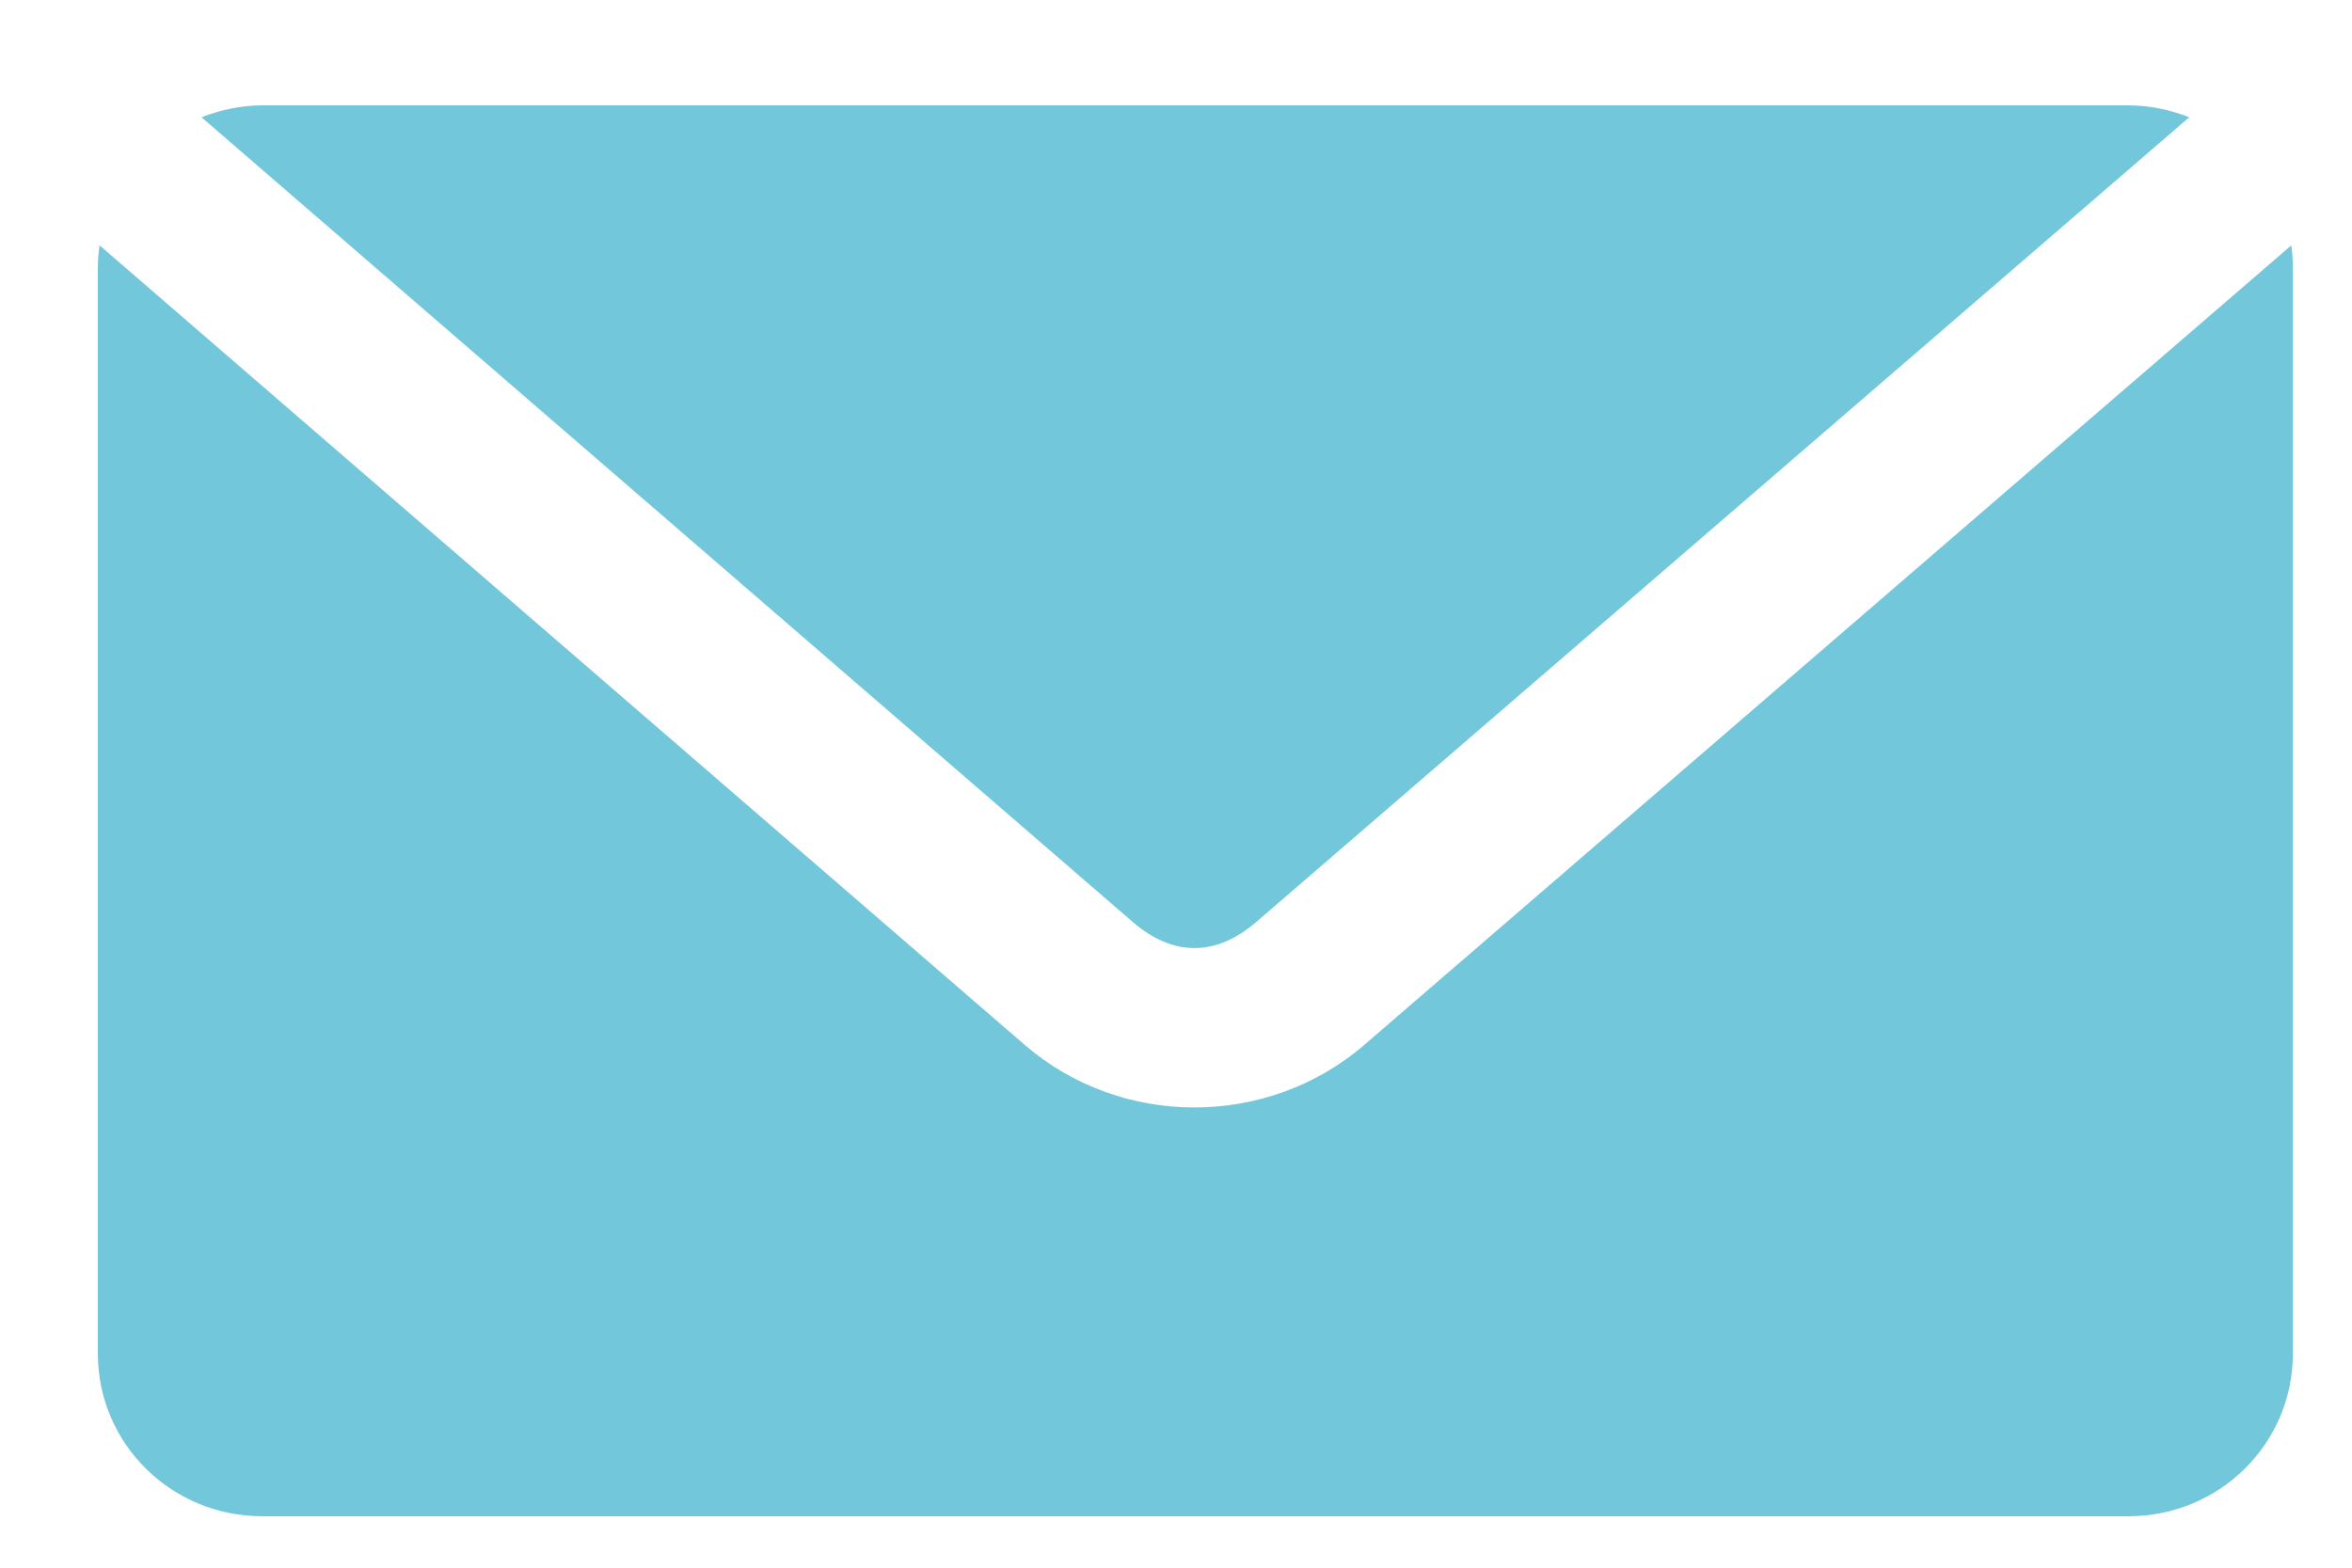 <svg width="15" height="10" viewBox="0 0 15 10" fill="none" xmlns="http://www.w3.org/2000/svg">
<path d="M1.674 0.672C1.536 0.672 1.406 0.701 1.285 0.748L7.224 5.881C7.481 6.103 7.754 6.103 8.012 5.881L13.962 0.748C13.842 0.701 13.711 0.672 13.573 0.672H1.673H1.674ZM0.635 1.565C0.628 1.612 0.624 1.662 0.624 1.711V8.634C0.624 9.209 1.092 9.672 1.674 9.672H13.573C14.155 9.672 14.623 9.209 14.623 8.634V1.711C14.623 1.662 14.619 1.612 14.613 1.565L8.701 6.665C8.084 7.197 7.152 7.198 6.535 6.665L0.635 1.565L0.635 1.565Z" fill="#72C7DB"/>
</svg>

